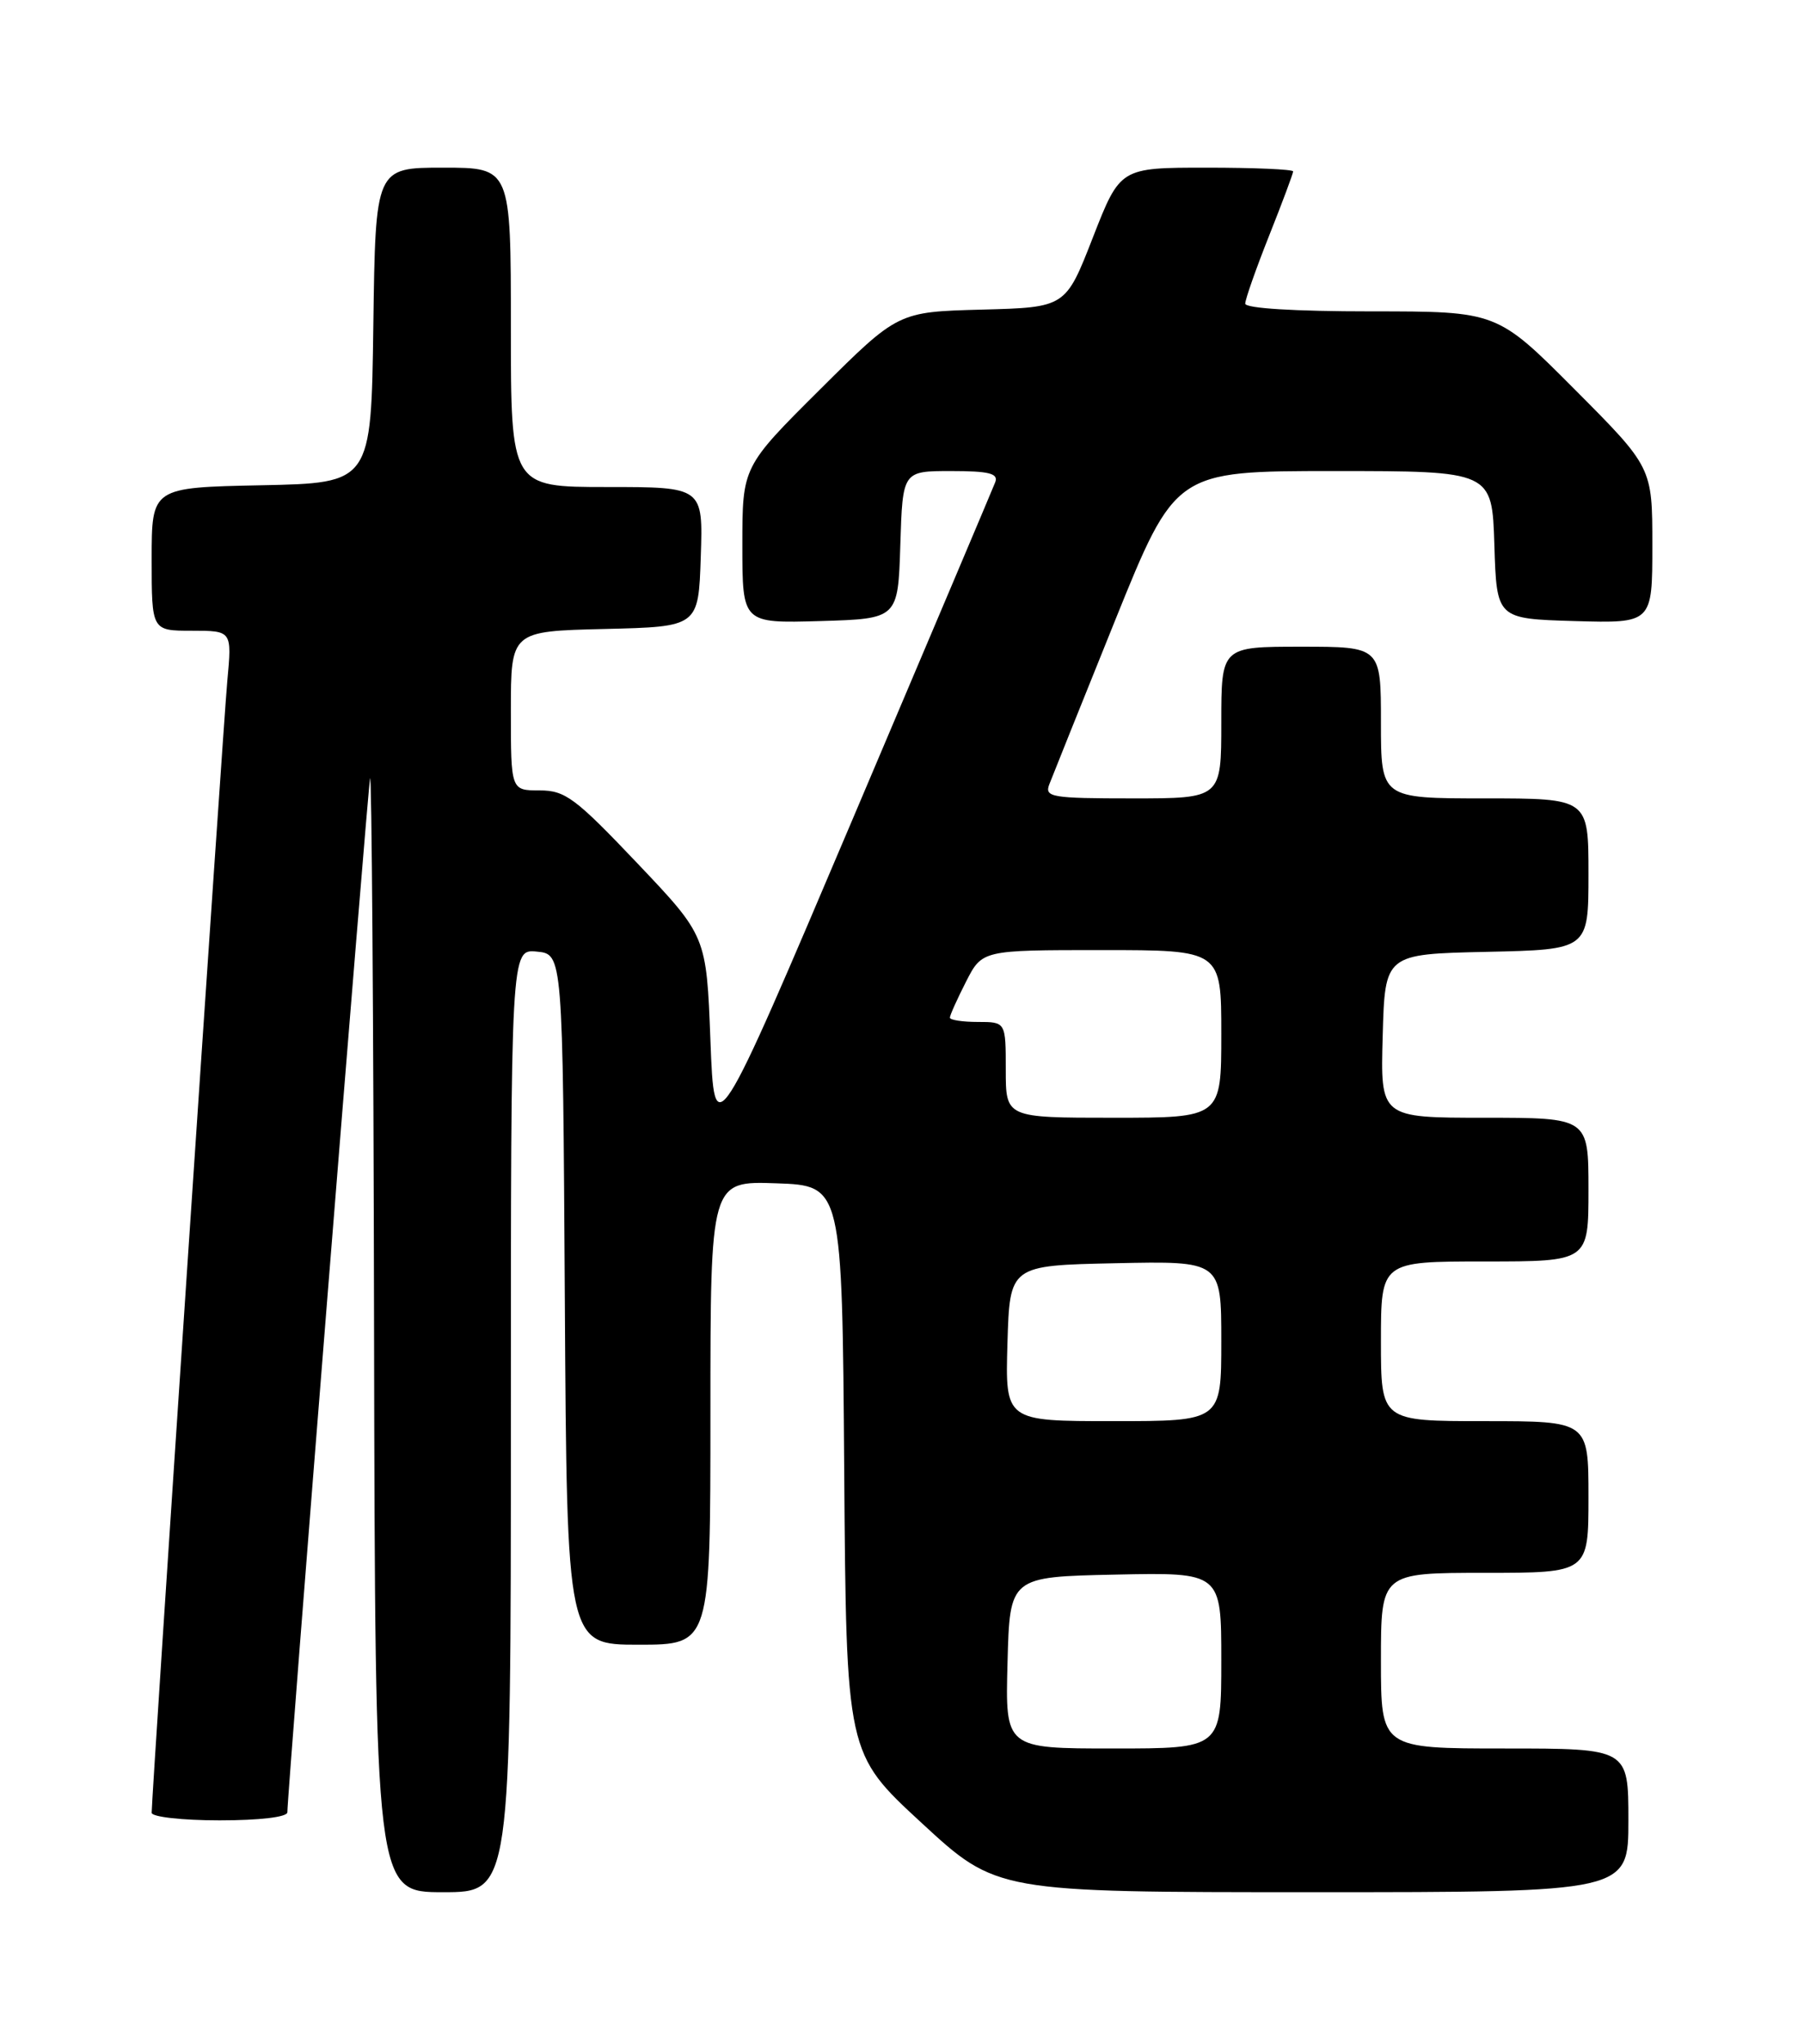 <?xml version="1.0" encoding="UTF-8" standalone="no"?>
<!DOCTYPE svg PUBLIC "-//W3C//DTD SVG 1.1//EN" "http://www.w3.org/Graphics/SVG/1.1/DTD/svg11.dtd" >
<svg xmlns="http://www.w3.org/2000/svg" xmlns:xlink="http://www.w3.org/1999/xlink" version="1.1" viewBox="0 0 226 256">
 <g >
 <path fill="currentColor"
d=" M 64.00 177.94 C 64.00 118.87 64.00 118.87 67.25 119.19 C 70.50 119.50 70.50 119.50 70.76 162.75 C 71.02 206.00 71.02 206.00 80.01 206.00 C 89.00 206.00 89.00 206.00 89.00 176.96 C 89.00 147.92 89.00 147.92 97.25 148.21 C 105.50 148.50 105.50 148.50 105.76 184.06 C 106.02 219.62 106.02 219.62 115.44 228.31 C 124.85 237.00 124.85 237.00 164.42 237.00 C 204.00 237.00 204.00 237.00 204.00 228.00 C 204.00 219.00 204.00 219.00 188.50 219.00 C 173.00 219.00 173.00 219.00 173.00 208.00 C 173.00 197.00 173.00 197.00 186.00 197.00 C 199.00 197.00 199.00 197.00 199.00 187.50 C 199.00 178.00 199.00 178.00 186.00 178.00 C 173.00 178.00 173.00 178.00 173.00 168.00 C 173.00 158.00 173.00 158.00 186.00 158.00 C 199.00 158.00 199.00 158.00 199.00 149.00 C 199.00 140.00 199.00 140.00 185.97 140.00 C 172.93 140.00 172.93 140.00 173.22 129.75 C 173.50 119.50 173.50 119.50 186.25 119.22 C 199.00 118.94 199.00 118.94 199.00 109.47 C 199.00 100.00 199.00 100.00 186.00 100.00 C 173.00 100.00 173.00 100.00 173.00 90.50 C 173.00 81.00 173.00 81.00 163.00 81.00 C 153.00 81.00 153.00 81.00 153.00 90.50 C 153.00 100.00 153.00 100.00 141.89 100.00 C 131.73 100.00 130.84 99.85 131.45 98.25 C 131.82 97.29 135.52 88.06 139.68 77.75 C 147.25 59.00 147.25 59.00 167.09 59.00 C 186.92 59.00 186.92 59.00 187.21 68.25 C 187.50 77.50 187.50 77.50 197.25 77.79 C 207.00 78.07 207.00 78.07 207.00 68.30 C 207.00 58.54 207.00 58.54 197.27 48.77 C 187.54 39.00 187.54 39.00 171.77 39.00 C 162.20 39.00 156.00 38.62 156.00 38.03 C 156.00 37.49 157.35 33.65 159.00 29.50 C 160.65 25.35 162.00 21.73 162.00 21.47 C 162.00 21.21 157.12 21.00 151.16 21.00 C 140.33 21.00 140.33 21.00 136.91 29.75 C 133.50 38.50 133.50 38.50 123.00 38.78 C 112.50 39.06 112.50 39.06 102.75 48.76 C 93.00 58.46 93.00 58.46 93.00 68.27 C 93.00 78.07 93.00 78.07 102.75 77.79 C 112.50 77.50 112.50 77.50 112.79 68.25 C 113.08 59.00 113.08 59.00 119.14 59.00 C 123.93 59.00 125.10 59.30 124.68 60.40 C 124.38 61.17 116.35 80.15 106.82 102.59 C 89.50 143.38 89.50 143.38 89.00 130.31 C 88.50 117.24 88.50 117.24 79.84 108.12 C 72.06 99.93 70.81 99.00 67.59 99.00 C 64.00 99.00 64.00 99.00 64.00 89.03 C 64.00 79.06 64.00 79.06 75.75 78.78 C 87.50 78.50 87.50 78.50 87.79 69.75 C 88.08 61.00 88.08 61.00 76.04 61.00 C 64.00 61.00 64.00 61.00 64.00 41.00 C 64.00 21.00 64.00 21.00 55.52 21.00 C 47.04 21.00 47.04 21.00 46.77 40.75 C 46.50 60.50 46.50 60.50 32.75 60.78 C 19.00 61.06 19.00 61.06 19.00 70.03 C 19.00 79.00 19.00 79.00 24.03 79.00 C 29.06 79.00 29.06 79.00 28.48 85.25 C 27.95 90.96 19.00 224.87 19.00 227.05 C 19.00 227.57 22.82 228.00 27.50 228.00 C 32.55 228.00 36.00 227.59 36.00 226.99 C 36.00 224.60 46.02 99.31 46.36 97.50 C 46.56 96.40 46.79 127.34 46.86 166.25 C 47.00 237.00 47.00 237.00 55.50 237.00 C 64.00 237.00 64.00 237.00 64.00 177.94 Z  M 126.22 208.25 C 126.50 197.50 126.50 197.50 139.75 197.22 C 153.00 196.94 153.00 196.94 153.00 207.97 C 153.00 219.00 153.00 219.00 139.47 219.00 C 125.93 219.00 125.93 219.00 126.22 208.25 Z  M 126.21 168.25 C 126.50 158.50 126.50 158.50 139.75 158.22 C 153.00 157.94 153.00 157.94 153.00 167.97 C 153.00 178.00 153.00 178.00 139.46 178.00 C 125.93 178.00 125.93 178.00 126.21 168.25 Z  M 126.00 134.00 C 126.00 128.00 126.00 128.00 122.50 128.00 C 120.58 128.00 119.00 127.76 119.00 127.46 C 119.00 127.16 119.91 125.14 121.02 122.96 C 123.04 119.00 123.04 119.00 138.02 119.00 C 153.00 119.00 153.00 119.00 153.00 129.50 C 153.00 140.00 153.00 140.00 139.50 140.00 C 126.00 140.00 126.00 140.00 126.00 134.00 Z "/>
</g>
</svg>
